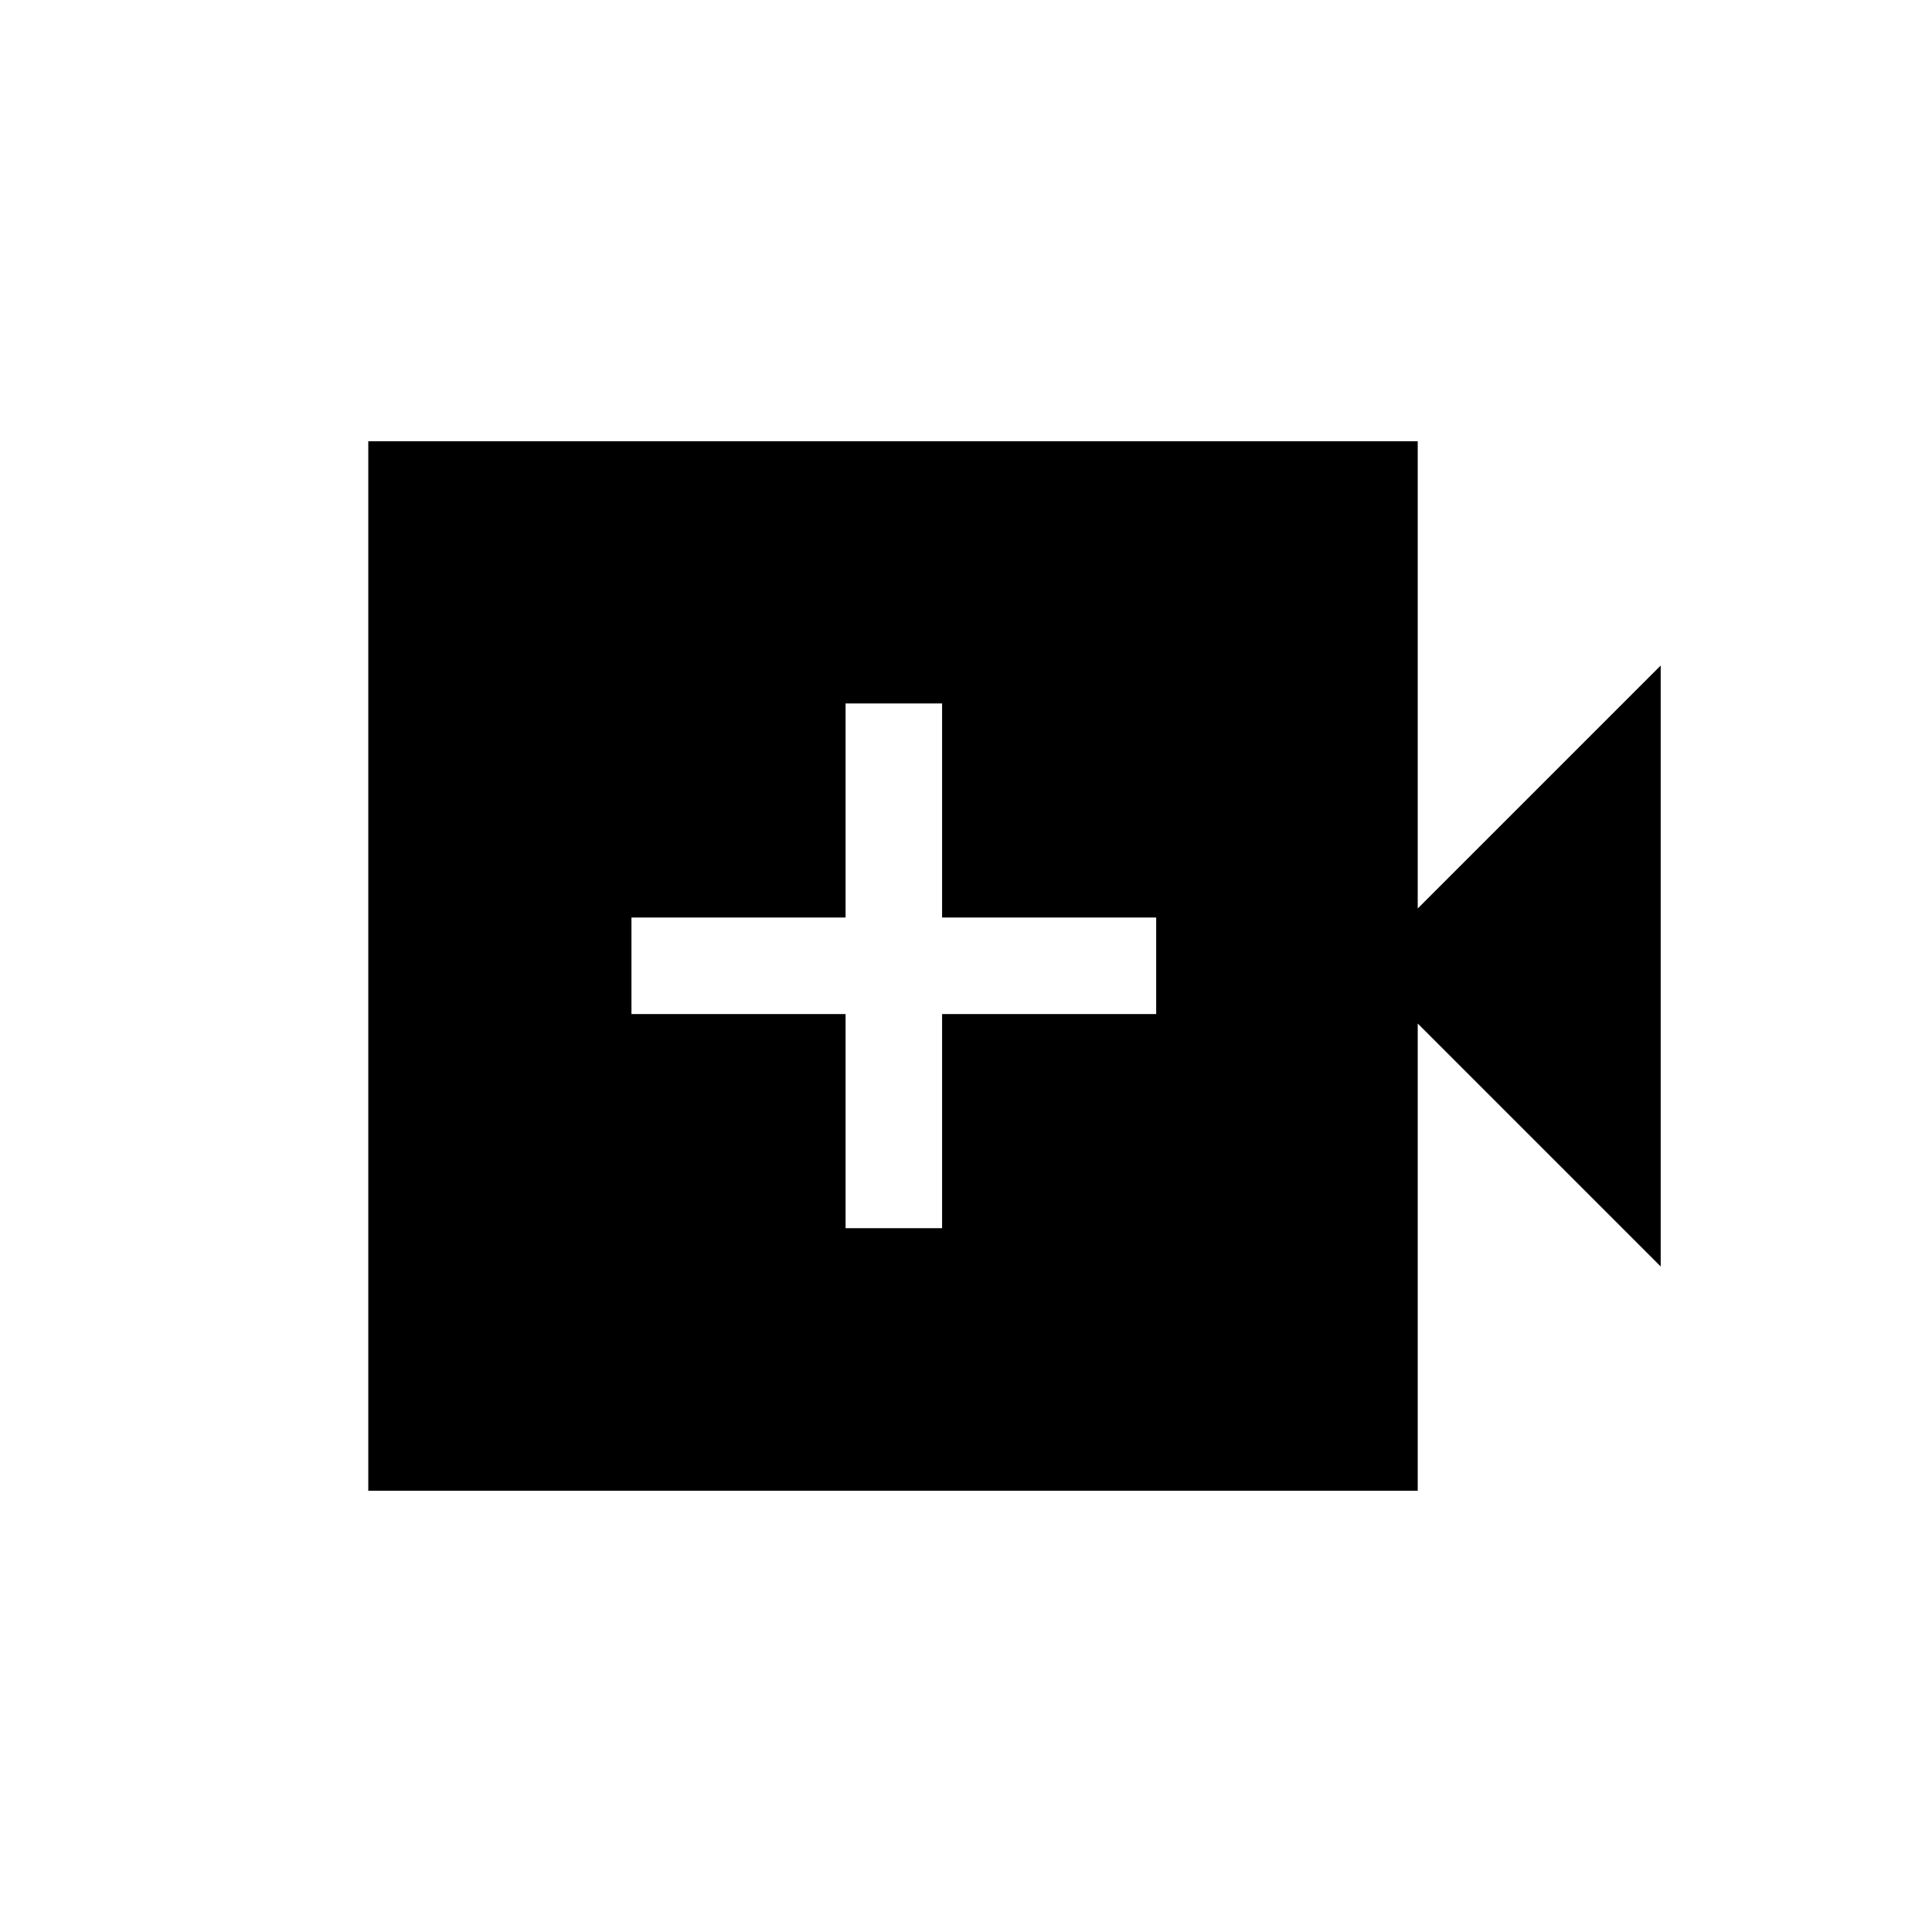 <svg xmlns="http://www.w3.org/2000/svg" height="20" viewBox="0 -960 960 960" width="20"><path d="M420.16-349.73h47.96v-106.39H574.5v-47.96H468.12v-106.38h-47.96v106.38H313.77v47.96h106.39v106.39ZM183-219.27v-521.46h521.46v232.15l120.73-120.73v298.62L704.46-451.42v232.15H183Z"/></svg>